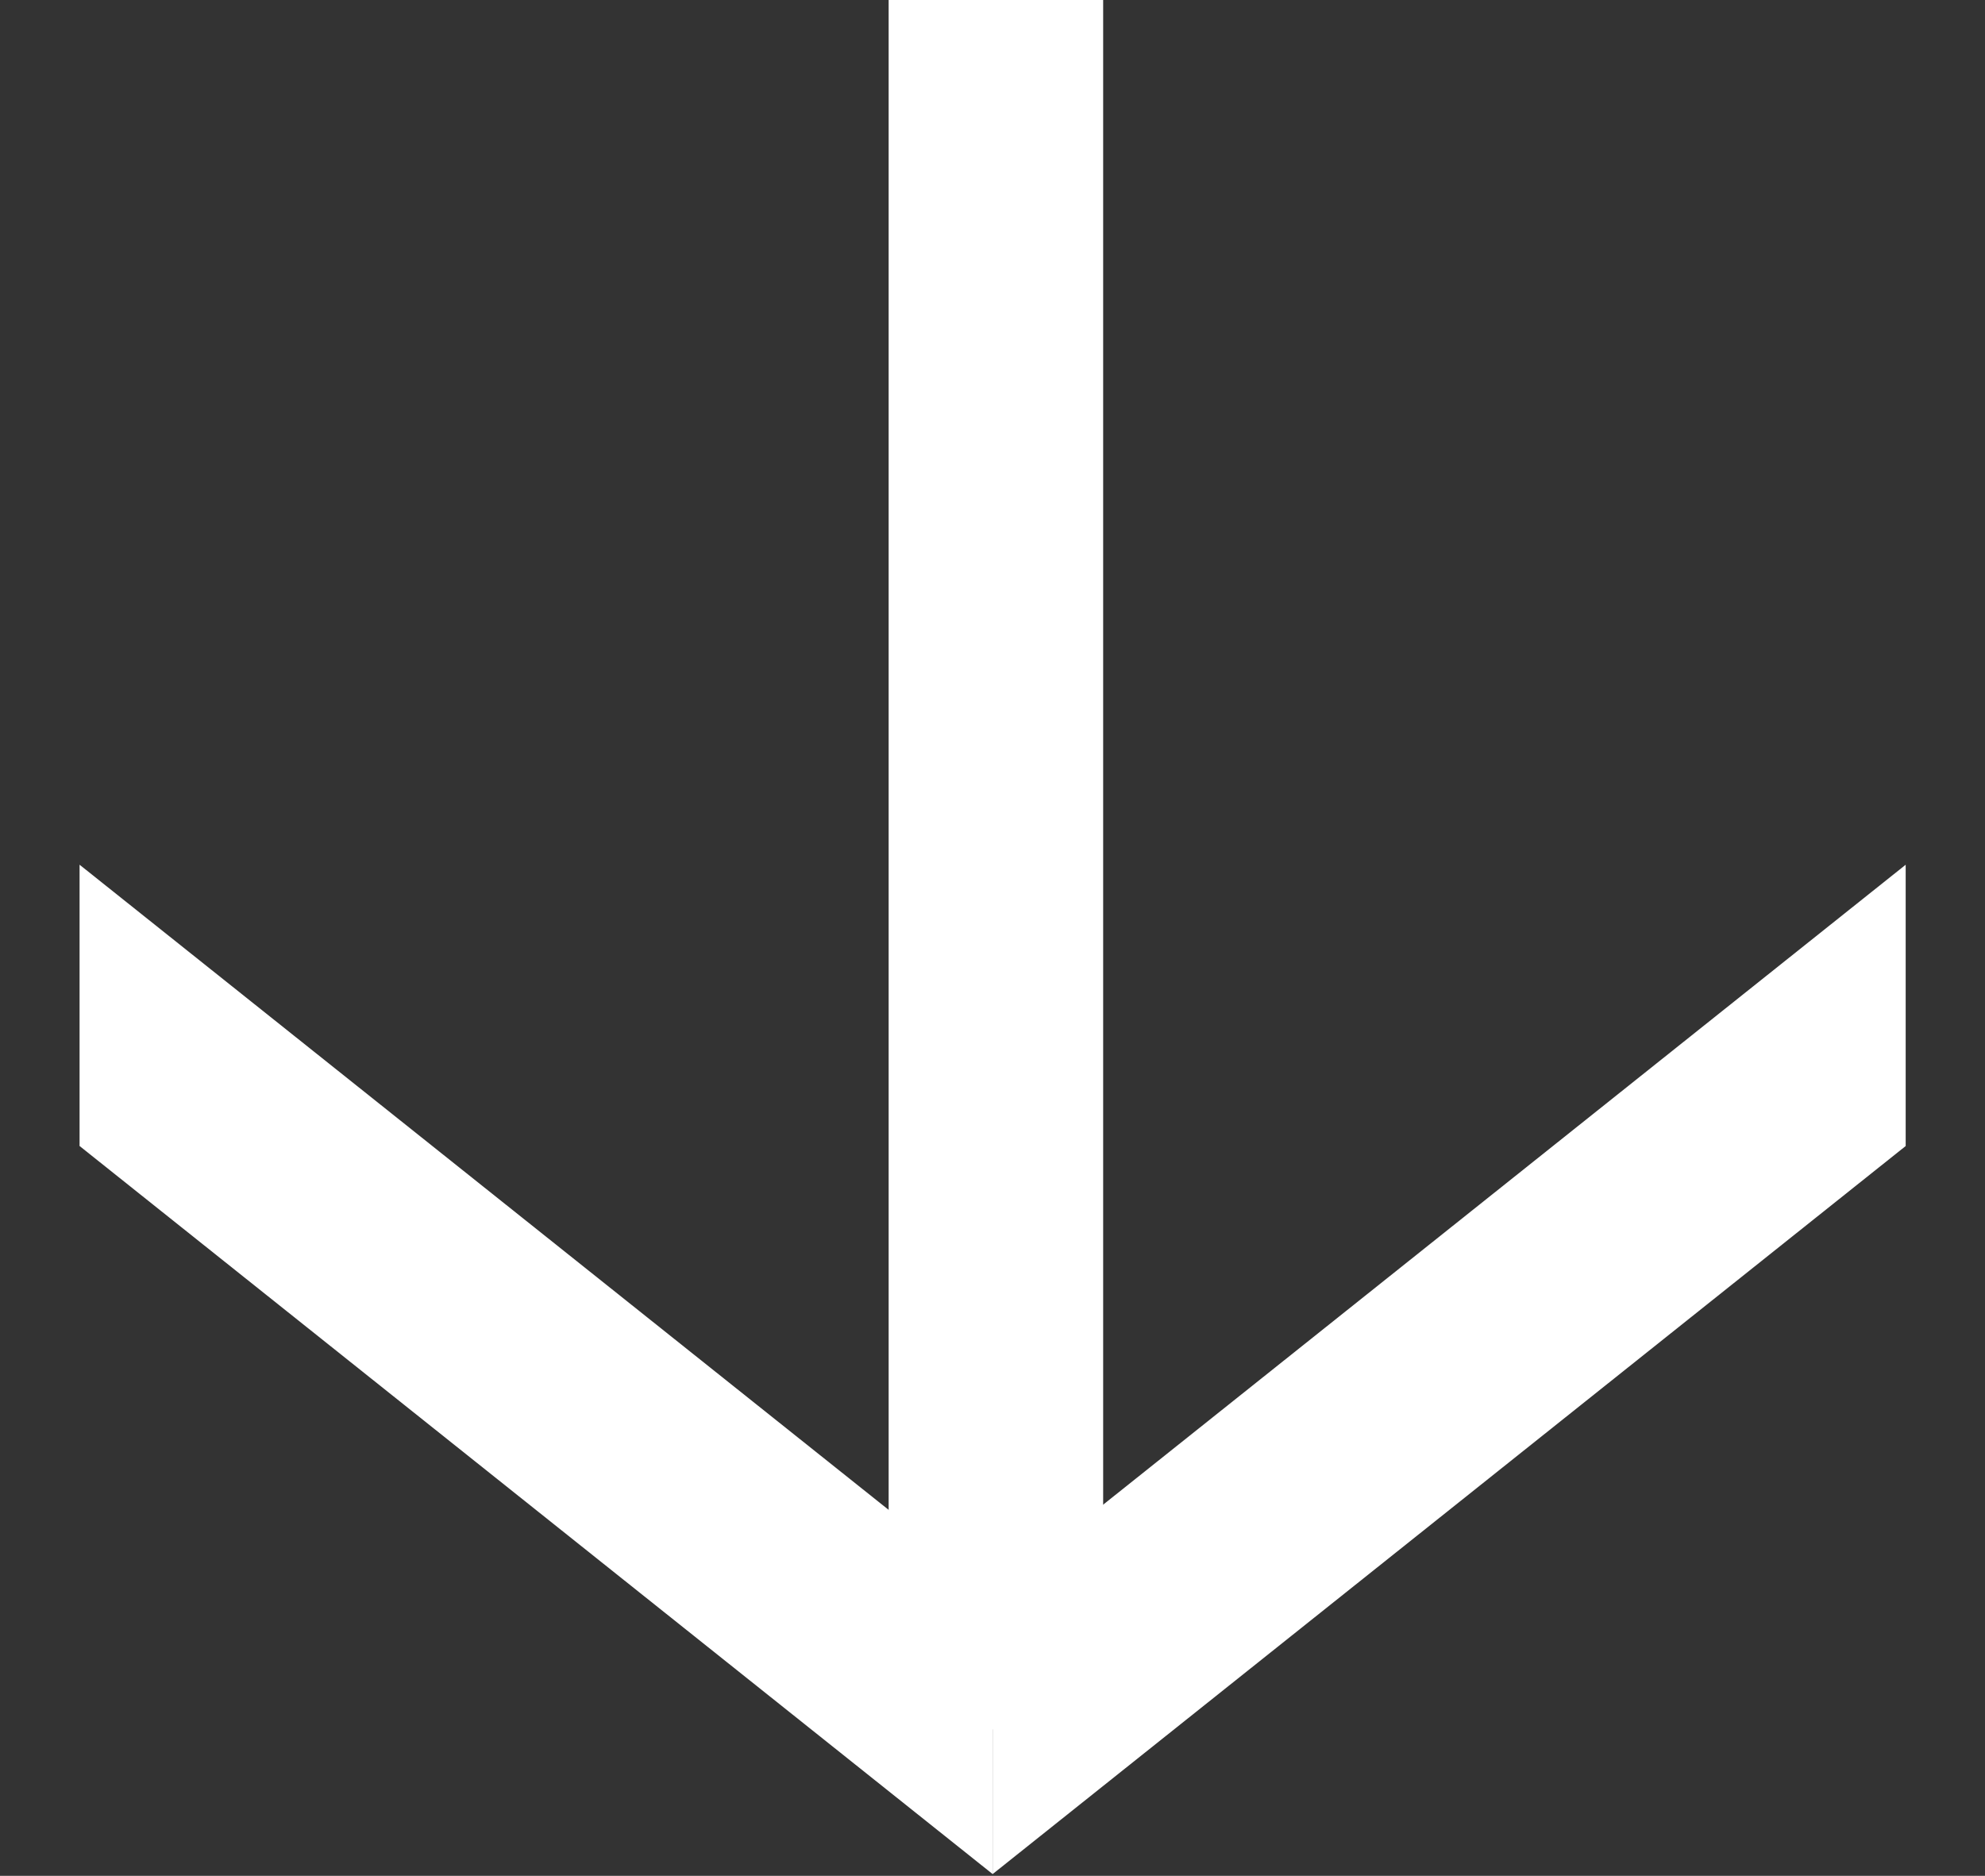 <svg width="583" height="551" viewBox="0 0 583 551" fill="none" xmlns="http://www.w3.org/2000/svg">
<rect x="0" y="0" width="583" height="551" fill="#333333" stroke="none"/>
<path d="M559.703 254.008L291.533 467.868L291.533 550.492L559.703 336.632L559.703 254.008Z" fill="#ffffff"/>
<path d="M23.37 254L291.54 467.86L291.54 550.485L23.37 336.625L23.37 254Z" fill="#ffffff"/>
<rect x="261" width="63" height="508" fill="#ffffff"/>
</svg>
